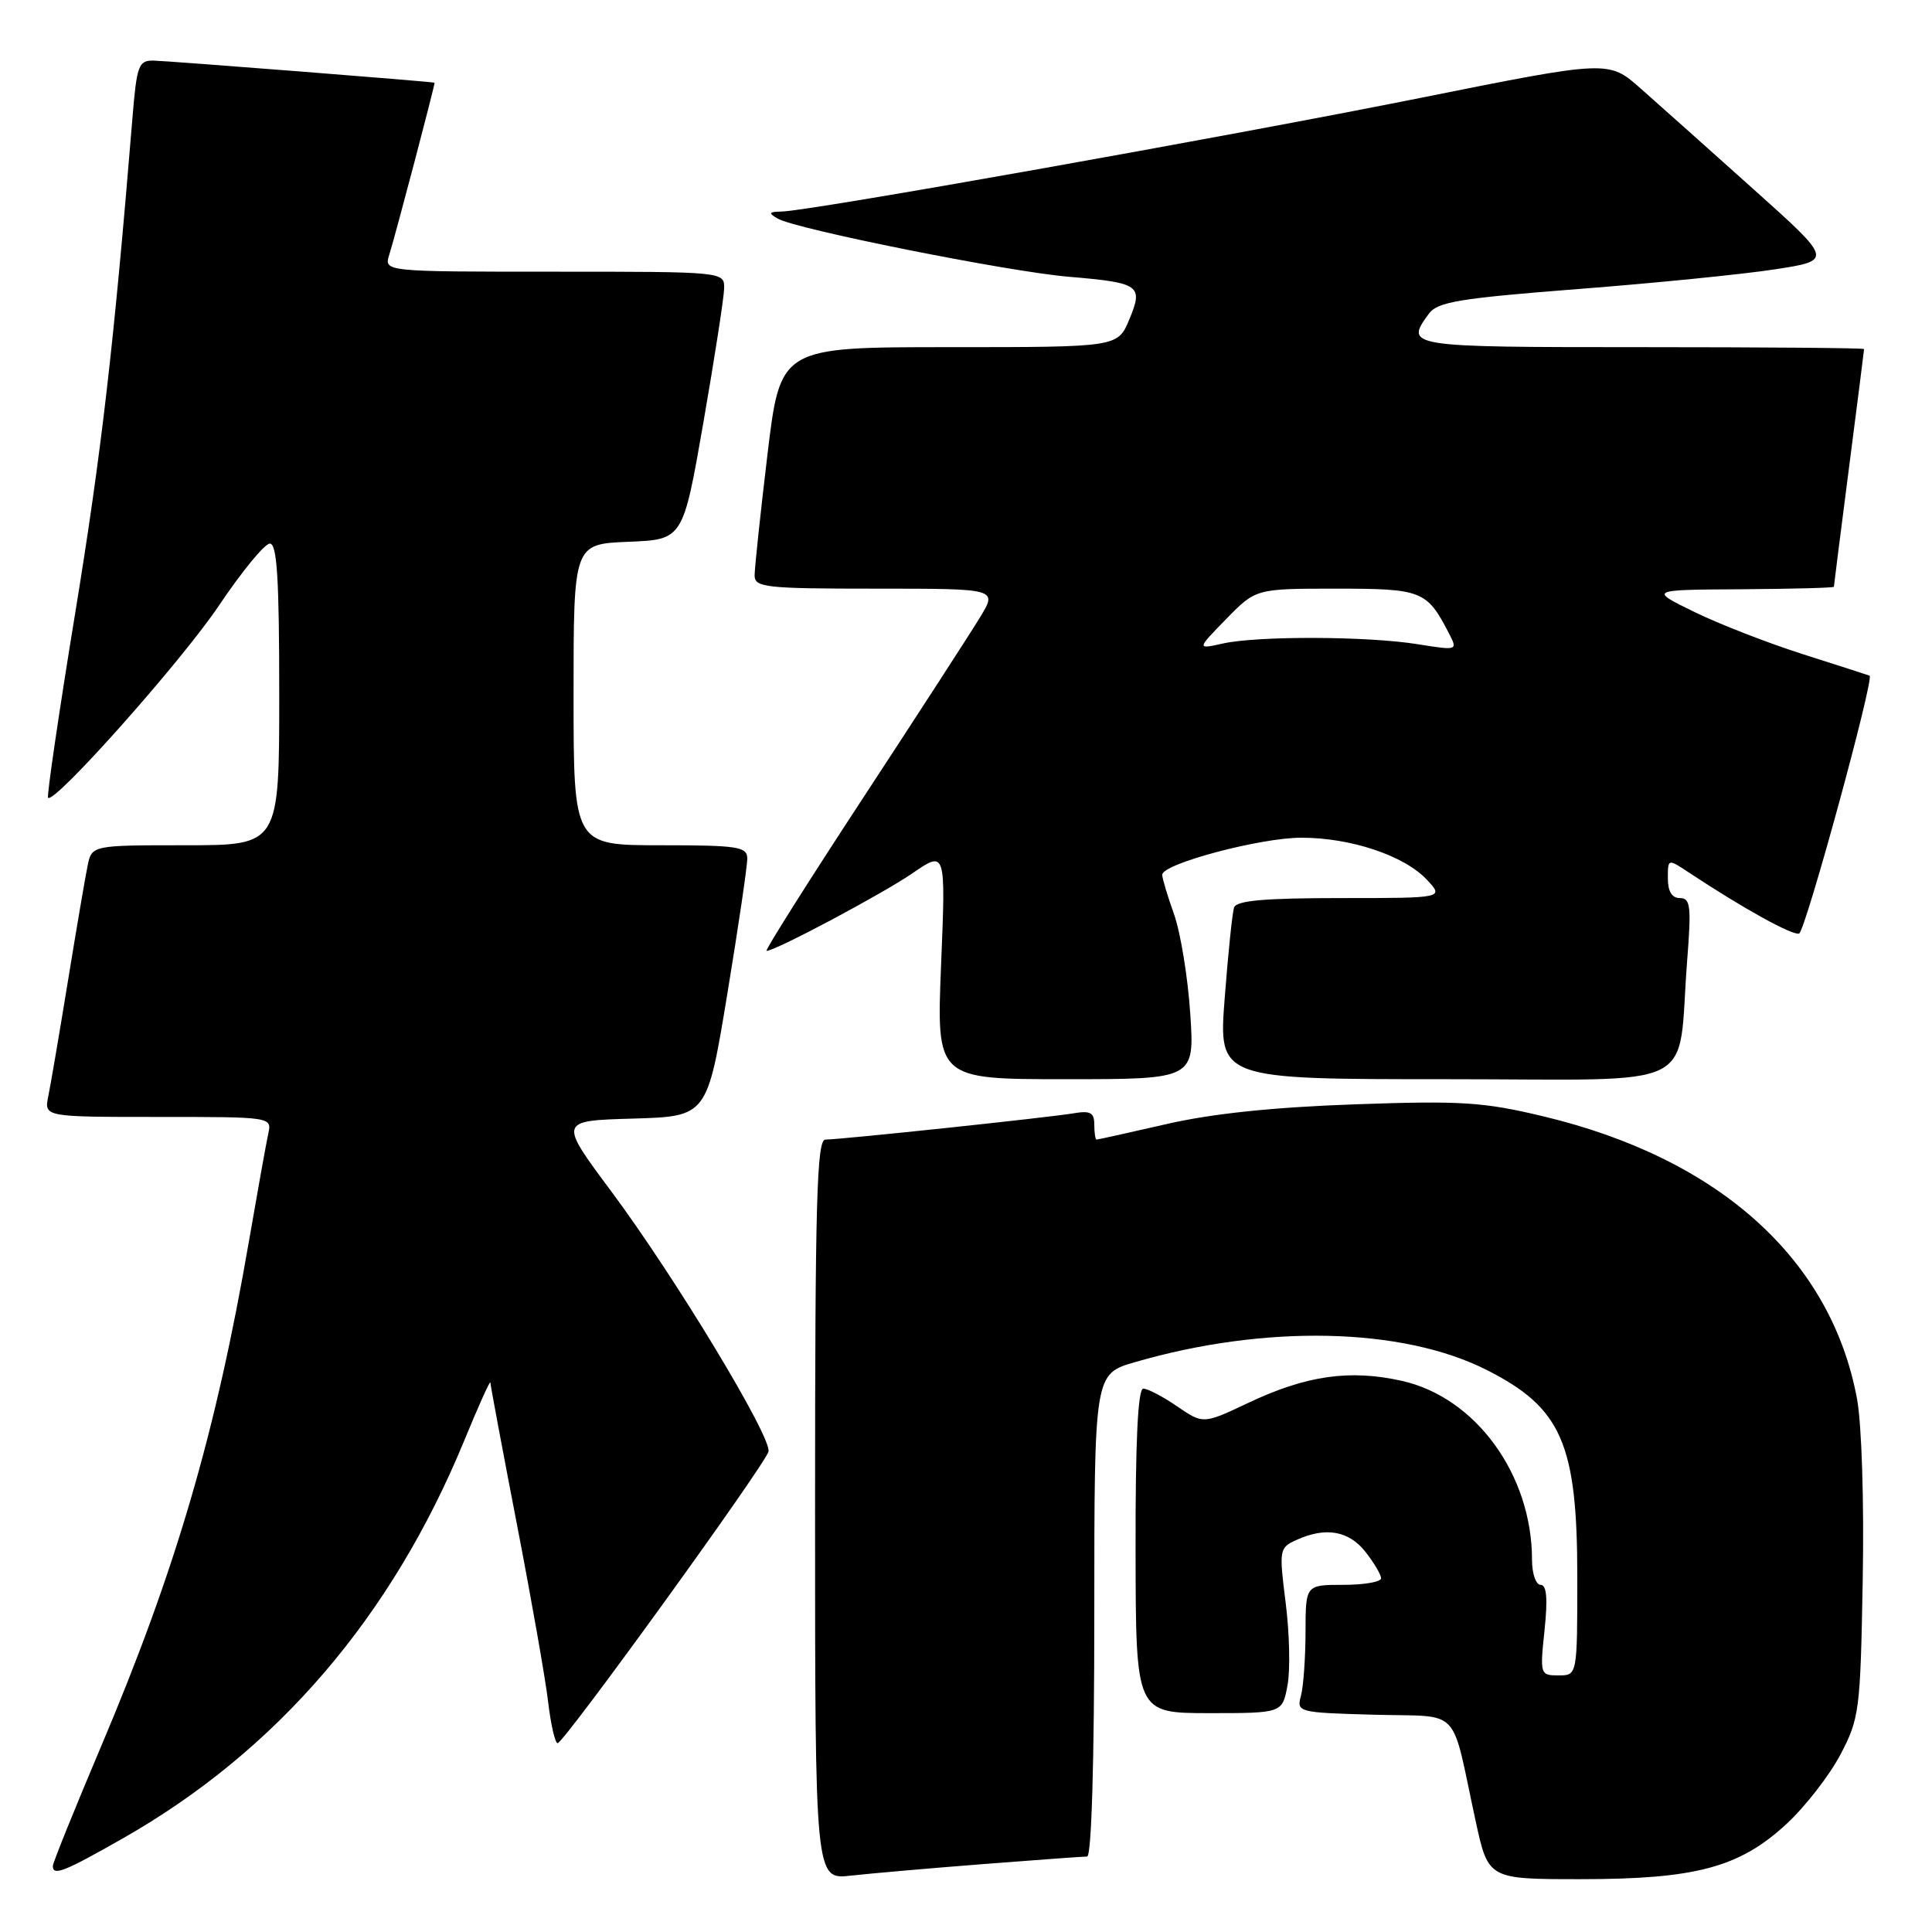 <?xml version="1.0" encoding="UTF-8" standalone="no"?>
<!DOCTYPE svg PUBLIC "-//W3C//DTD SVG 1.1//EN" "http://www.w3.org/Graphics/SVG/1.1/DTD/svg11.dtd" >
<svg xmlns="http://www.w3.org/2000/svg" xmlns:xlink="http://www.w3.org/1999/xlink" version="1.1" viewBox="0 0 256 256">
 <g >
 <path fill="currentColor"
d=" M 130.30 247.00 C 137.35 246.45 143.53 246.00 144.05 246.00 C 144.63 246.00 145.00 233.45 145.00 214.03 C 145.00 182.06 145.00 182.06 150.36 180.50 C 167.64 175.47 185.83 175.87 197.00 181.53 C 206.92 186.54 209.00 191.30 209.00 208.97 C 209.00 222.00 209.00 222.00 206.52 222.00 C 204.08 222.00 204.04 221.89 204.66 216.00 C 205.10 211.80 204.94 210.00 204.14 210.00 C 203.51 210.00 203.00 208.51 203.00 206.68 C 203.00 195.41 195.55 185.16 185.75 182.97 C 178.85 181.43 173.09 182.25 165.40 185.89 C 159.43 188.71 159.43 188.71 155.99 186.36 C 154.10 185.06 152.08 184.00 151.49 184.00 C 150.78 184.00 150.44 190.96 150.47 205.50 C 150.50 226.99 150.50 226.99 160.20 227.00 C 169.91 227.00 169.91 227.00 170.60 223.33 C 170.98 221.32 170.87 216.40 170.36 212.40 C 169.47 205.33 169.51 205.09 171.77 204.06 C 175.64 202.29 178.72 202.82 180.93 205.63 C 182.07 207.08 183.00 208.66 183.00 209.13 C 183.00 209.61 180.75 210.00 178.00 210.00 C 173.00 210.00 173.00 210.00 172.99 216.25 C 172.98 219.69 172.71 223.50 172.38 224.71 C 171.80 226.88 172.00 226.93 182.08 227.21 C 193.84 227.54 192.17 225.80 195.52 241.25 C 197.20 249.00 197.20 249.00 209.42 249.00 C 224.66 249.00 230.47 247.45 236.68 241.72 C 239.16 239.44 242.37 235.31 243.84 232.54 C 246.38 227.71 246.51 226.74 246.82 209.39 C 247.01 199.07 246.69 188.76 246.07 185.39 C 242.66 166.88 227.82 153.50 204.50 147.92 C 196.54 146.02 193.66 145.83 179.50 146.33 C 168.73 146.71 160.57 147.56 154.55 148.95 C 149.63 150.08 145.47 151.00 145.30 151.00 C 145.14 151.00 145.00 150.11 145.00 149.03 C 145.00 147.42 144.48 147.14 142.25 147.52 C 139.01 148.07 111.37 151.00 109.37 151.00 C 108.23 151.00 108.00 159.16 108.00 200.03 C 108.00 249.07 108.00 249.07 112.75 248.53 C 115.36 248.24 123.26 247.55 130.30 247.00 Z  M 16.34 243.56 C 36.71 231.95 51.88 214.27 61.50 190.92 C 63.40 186.29 64.97 182.81 64.98 183.20 C 64.99 183.58 66.57 192.03 68.49 201.96 C 70.41 211.90 72.28 222.49 72.63 225.51 C 72.99 228.53 73.55 230.99 73.89 230.98 C 74.73 230.95 101.42 194.04 101.83 192.34 C 102.28 190.45 89.44 169.20 80.98 157.84 C 74.03 148.50 74.03 148.50 83.87 148.22 C 93.70 147.93 93.70 147.93 96.37 131.72 C 97.84 122.80 99.03 114.71 99.02 113.75 C 99.00 112.19 97.78 112.00 87.50 112.00 C 76.00 112.00 76.00 112.00 76.00 92.04 C 76.00 72.09 76.00 72.09 83.25 71.79 C 90.50 71.50 90.50 71.50 93.20 56.00 C 94.68 47.47 95.92 39.49 95.95 38.25 C 96.00 36.00 96.00 36.00 73.43 36.00 C 50.87 36.00 50.87 36.00 51.58 33.75 C 52.39 31.20 57.70 11.02 57.58 10.96 C 57.34 10.82 22.14 8.06 20.34 8.03 C 18.35 8.00 18.12 8.65 17.54 15.75 C 15.08 45.79 13.45 59.87 9.98 81.14 C 7.80 94.46 6.18 105.51 6.37 105.71 C 7.22 106.55 24.09 87.58 29.03 80.21 C 32.04 75.73 35.06 72.05 35.75 72.03 C 36.71 72.01 37.00 76.65 37.00 92.00 C 37.00 112.00 37.00 112.00 24.58 112.00 C 12.16 112.00 12.16 112.00 11.60 114.75 C 11.29 116.26 10.12 123.12 9.00 130.00 C 7.88 136.88 6.71 143.74 6.40 145.25 C 5.84 148.00 5.84 148.00 20.94 148.00 C 36.04 148.00 36.04 148.00 35.54 150.25 C 35.27 151.49 34.12 157.90 32.98 164.50 C 28.62 189.81 23.28 208.06 13.44 231.30 C 9.90 239.66 7.00 246.84 7.00 247.25 C 7.00 248.62 8.49 248.03 16.34 243.56 Z  M 157.71 134.25 C 157.39 129.44 156.42 123.53 155.56 121.12 C 154.70 118.72 154.00 116.37 154.00 115.91 C 154.00 114.46 166.99 111.00 172.43 111.00 C 178.98 111.00 186.05 113.36 189.05 116.55 C 191.35 119.00 191.35 119.00 177.64 119.00 C 167.57 119.00 163.83 119.33 163.52 120.25 C 163.29 120.94 162.73 126.34 162.28 132.25 C 161.45 143.00 161.45 143.00 191.64 143.00 C 225.97 143.00 222.19 144.87 223.56 127.25 C 224.12 120.08 224.00 119.00 222.60 119.00 C 221.54 119.00 221.00 118.12 221.00 116.38 C 221.00 113.77 221.00 113.77 223.75 115.59 C 230.94 120.35 237.52 123.99 238.39 123.70 C 239.21 123.43 248.40 89.81 247.73 89.53 C 247.60 89.47 243.68 88.21 239.00 86.72 C 234.32 85.23 227.80 82.70 224.50 81.08 C 218.50 78.15 218.50 78.15 230.75 78.08 C 237.49 78.03 243.00 77.89 243.00 77.75 C 243.00 77.61 243.90 70.53 245.00 62.00 C 246.10 53.47 247.00 46.39 247.00 46.25 C 247.00 46.11 233.72 46.00 217.50 46.00 C 186.36 46.00 186.11 45.96 189.34 41.56 C 190.47 40.00 193.43 39.52 209.09 38.30 C 219.21 37.52 230.96 36.34 235.19 35.69 C 242.88 34.50 242.88 34.50 232.27 25.00 C 226.44 19.77 219.75 13.81 217.41 11.74 C 213.16 7.97 213.16 7.97 188.33 12.95 C 162.26 18.17 107.14 27.98 103.58 28.03 C 101.87 28.06 101.77 28.22 103.04 28.96 C 105.45 30.37 133.54 35.99 141.59 36.67 C 151.05 37.47 151.53 37.80 149.63 42.35 C 148.10 46.00 148.10 46.00 125.75 46.00 C 103.40 46.00 103.40 46.00 101.69 60.25 C 100.75 68.09 99.99 75.29 99.99 76.25 C 100.00 77.84 101.44 78.00 116.08 78.00 C 132.16 78.00 132.16 78.00 129.89 81.75 C 128.64 83.81 121.65 94.61 114.35 105.75 C 107.05 116.89 101.30 126.00 101.57 126.00 C 102.73 126.00 116.90 118.46 120.91 115.71 C 125.32 112.68 125.32 112.68 124.70 127.84 C 124.08 143.00 124.08 143.00 141.19 143.00 C 158.30 143.00 158.30 143.00 157.71 134.25 Z  M 162.48 82.02 C 166.41 78.00 166.41 78.00 177.05 78.00 C 188.41 78.00 189.06 78.26 191.96 83.86 C 193.18 86.21 193.18 86.21 187.84 85.36 C 181.20 84.29 166.66 84.24 162.03 85.27 C 158.56 86.04 158.56 86.04 162.48 82.02 Z "/>
</g>
</svg>